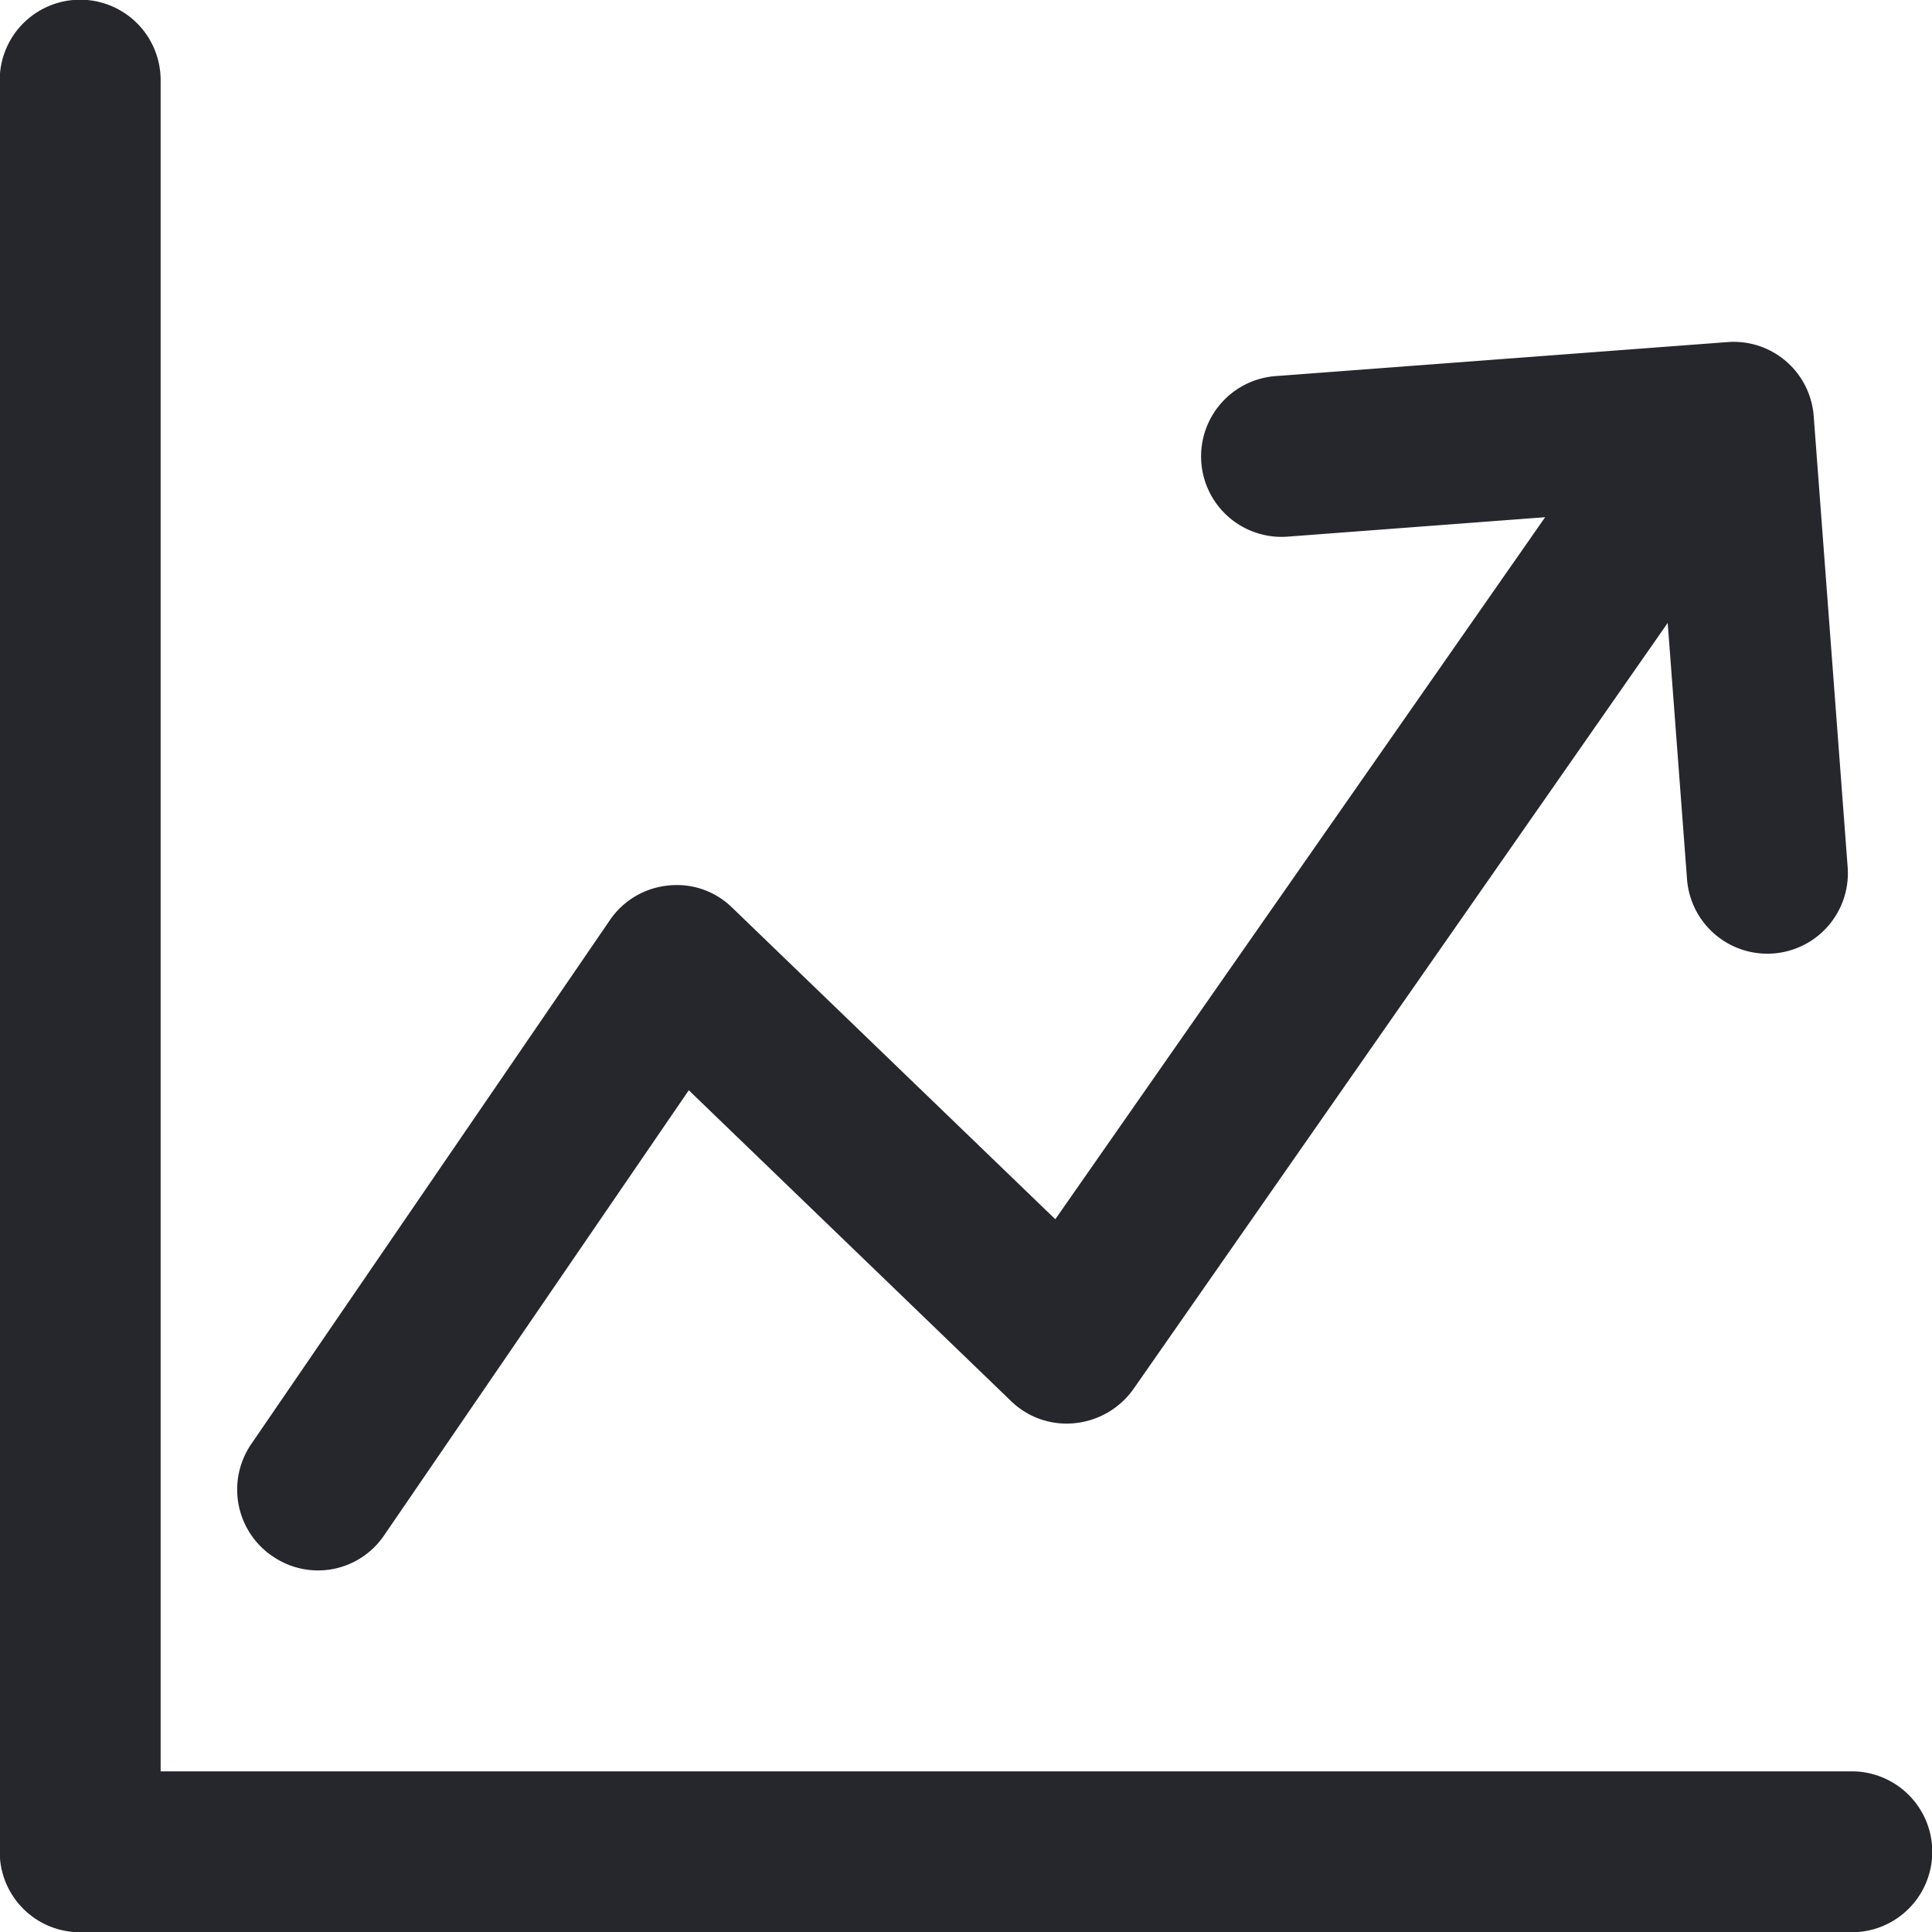 <svg xmlns="http://www.w3.org/2000/svg" width="92.624" height="92.624" viewBox="0 0 92.624 92.624">
  <defs>
    <style>
      .cls-1 {
        fill: #26262d;
        fill-rule: evenodd;
      }
    </style>
  </defs>
  <path id="up" class="cls-1" d="M652.24,495.786a3.827,3.827,0,0,0,5.37-1l14.6-21.329,15.448,14.9a3.817,3.817,0,0,0,3.063,1.06,3.929,3.929,0,0,0,2.8-1.626l25.62-36.739,0.927,12.29a3.859,3.859,0,1,0,7.7-.586l-1.627-21.612a3.845,3.845,0,0,0-4.14-3.555l-21.612,1.627a3.859,3.859,0,1,0,.586,7.695l12.29-.927-23.484,33.657L674.287,464.7a3.773,3.773,0,0,0-3.063-1.058,3.835,3.835,0,0,0-2.8,1.664l-17.188,25.11a3.862,3.862,0,0,0,1,5.37h0Zm75.728,10.324H646.889V425.031a3.857,3.857,0,1,0-7.714,0v84.936a3.849,3.849,0,0,0,3.857,3.857h84.936A3.857,3.857,0,1,0,727.968,506.11Z" transform="translate(-639.188 -421.188)"/>
</svg>
